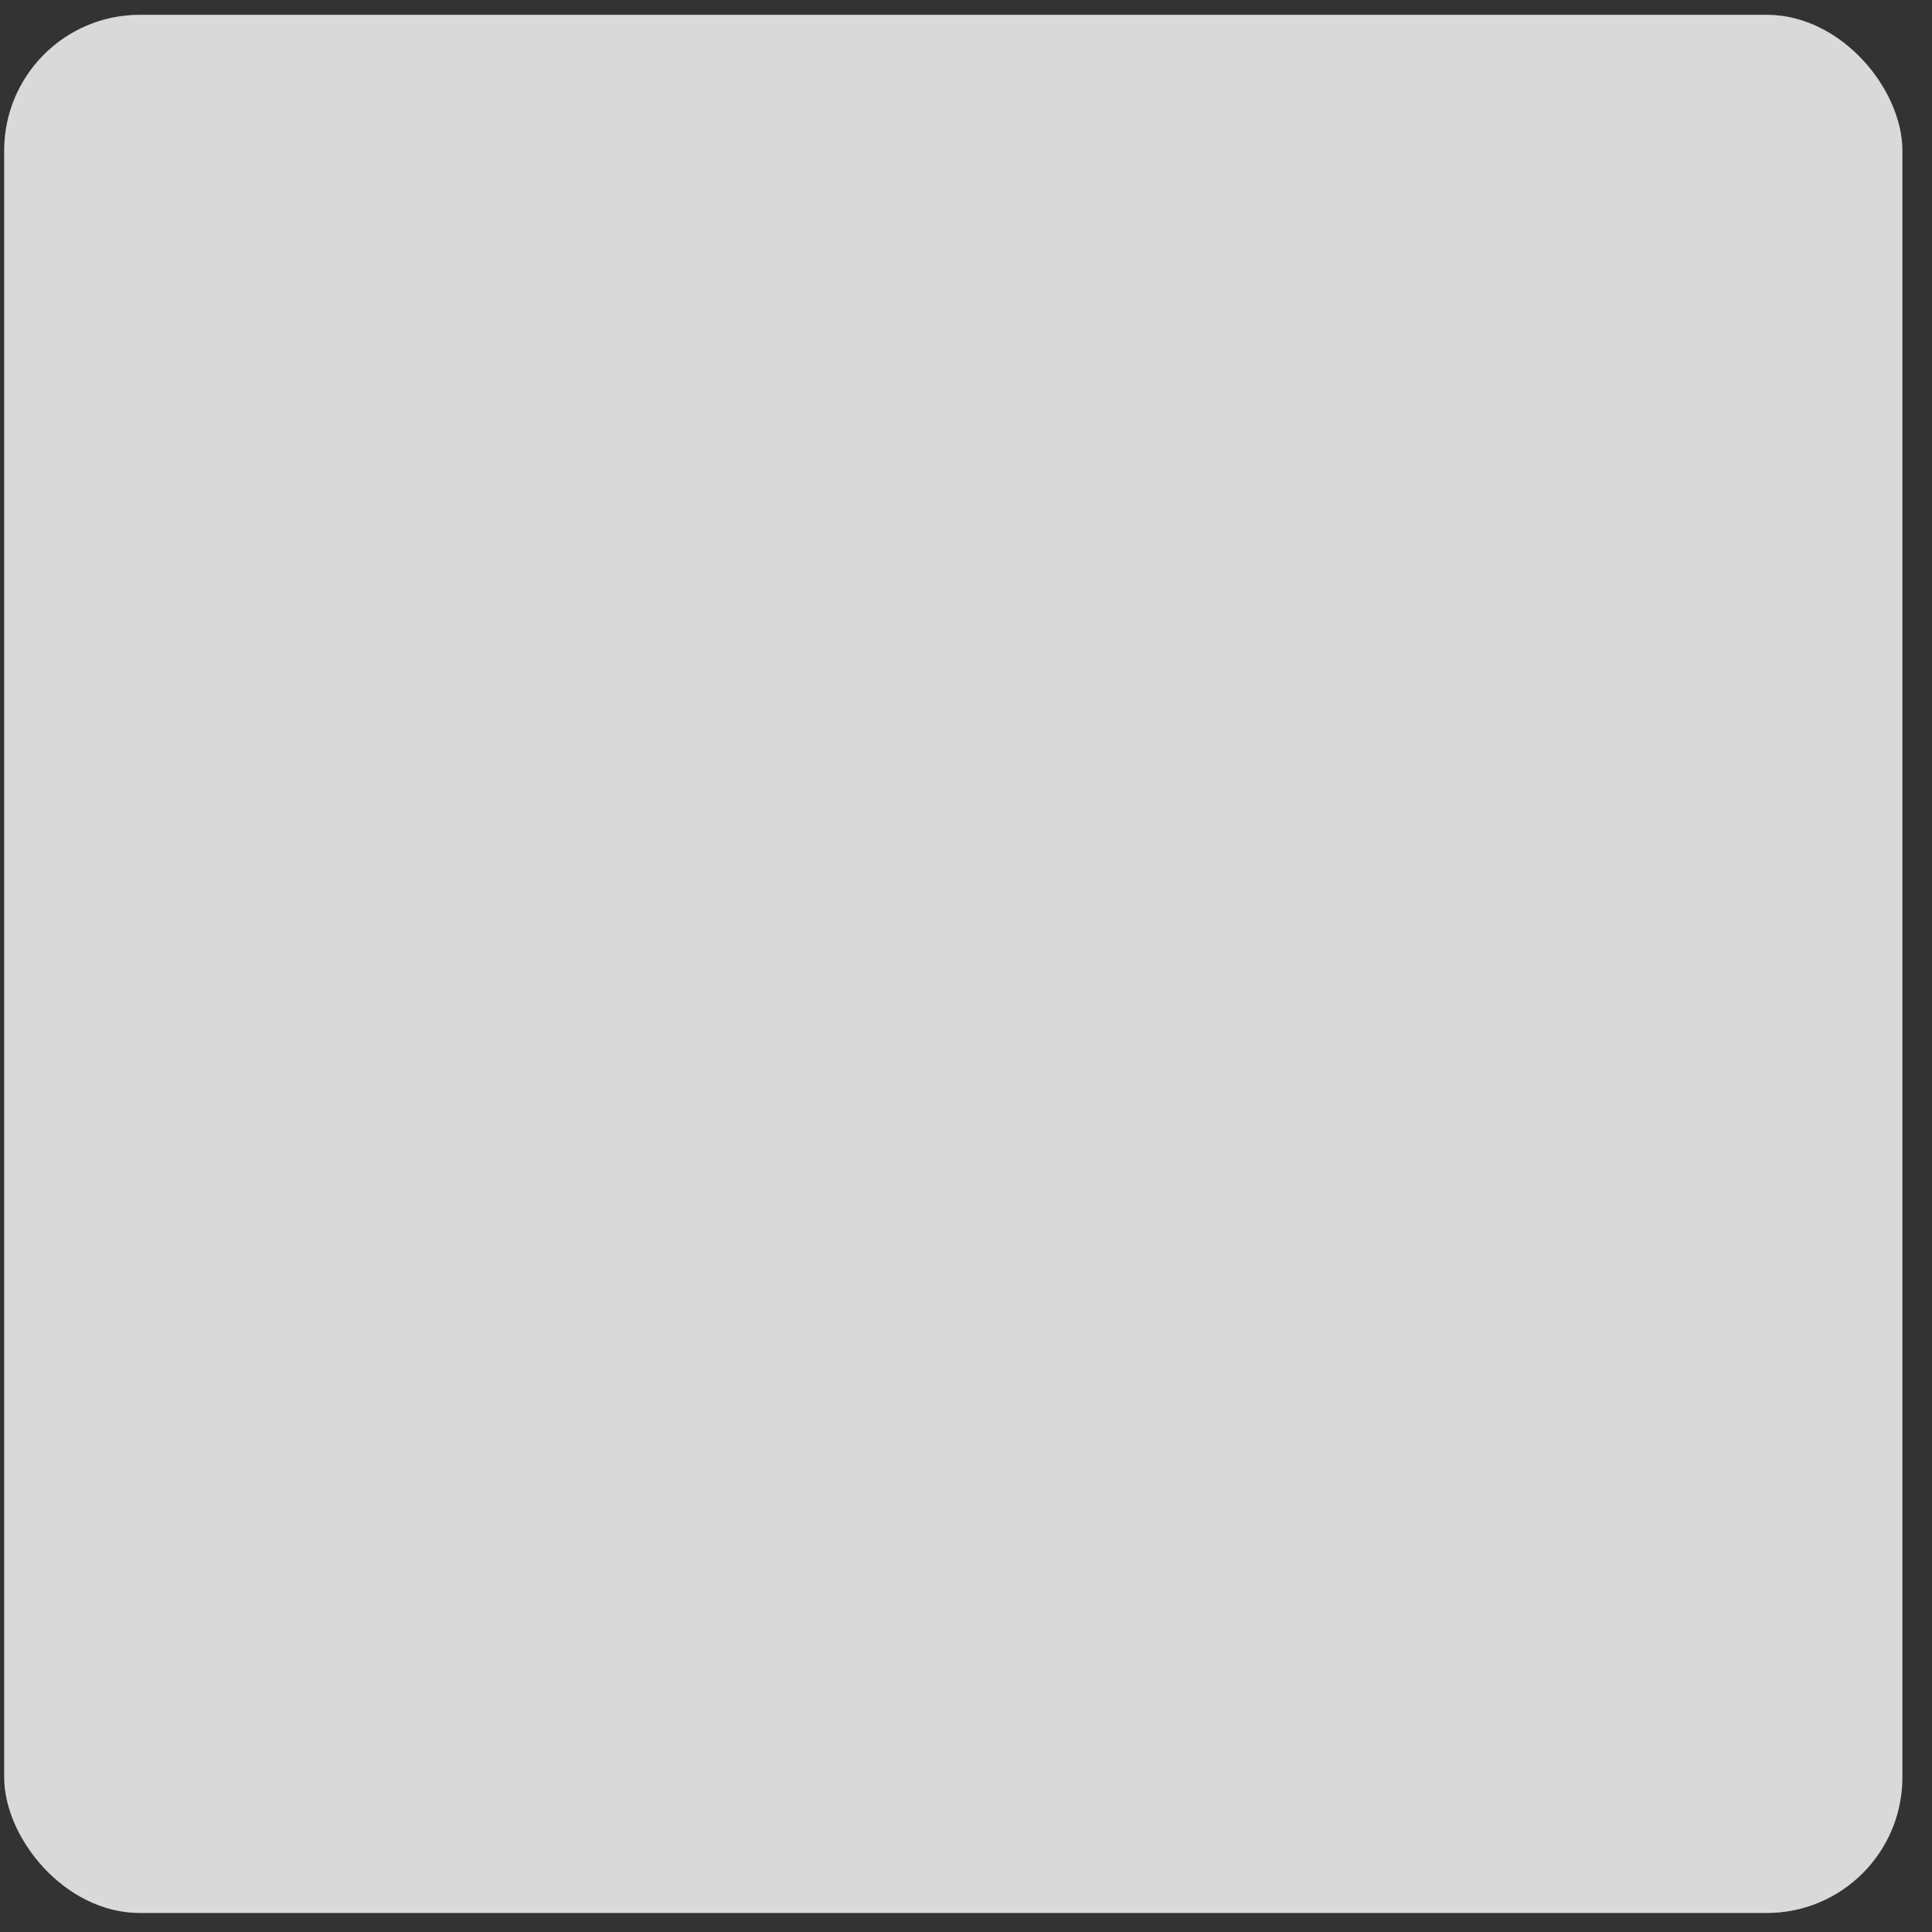 <svg width="57" height="57" viewBox="0 0 57 57" fill="none" xmlns="http://www.w3.org/2000/svg">
<rect x="0" y="0" width="57" height="57" fill="#333333" stroke="none"/>
<g clip-path="url(#clip0_2420_244096)">
<path d="M56.125 0.438H0.125V56.438H56.125V0.438Z" fill="#2D9A47"/>
<path d="M5.235 15.332C4.742 14.637 4.502 13.794 4.557 12.944V12.573H6.591V12.926C6.57 13.328 6.638 13.73 6.79 14.102C6.854 14.221 6.951 14.319 7.07 14.384C7.19 14.448 7.325 14.476 7.46 14.464C7.593 14.478 7.728 14.45 7.845 14.383C7.962 14.317 8.055 14.215 8.111 14.093C8.241 13.715 8.296 13.316 8.274 12.917C8.301 12.478 8.217 12.04 8.029 11.642C7.927 11.5 7.79 11.387 7.632 11.312C7.474 11.238 7.299 11.205 7.125 11.217H6.754V9.716H7.08C7.249 9.729 7.419 9.702 7.576 9.638C7.733 9.573 7.873 9.473 7.984 9.345C8.192 8.992 8.293 8.587 8.274 8.178C8.297 7.83 8.231 7.481 8.084 7.165C8.014 7.051 7.913 6.959 7.793 6.899C7.673 6.84 7.539 6.816 7.405 6.831C7.275 6.818 7.145 6.846 7.032 6.911C6.918 6.976 6.828 7.074 6.772 7.192C6.64 7.526 6.578 7.883 6.591 8.241V8.721H4.557V8.088C4.533 7.696 4.587 7.303 4.716 6.932C4.845 6.561 5.046 6.219 5.307 5.926C5.586 5.662 5.916 5.458 6.277 5.327C6.638 5.196 7.022 5.142 7.405 5.167C7.792 5.141 8.18 5.193 8.546 5.318C8.913 5.444 9.25 5.642 9.54 5.899C9.803 6.183 10.006 6.519 10.135 6.884C10.264 7.25 10.317 7.638 10.29 8.024C10.309 8.565 10.178 9.101 9.911 9.571C9.81 9.762 9.671 9.93 9.504 10.065C9.336 10.2 9.142 10.3 8.934 10.358C9.82 10.713 10.263 11.555 10.263 12.881C10.315 13.741 10.072 14.592 9.576 15.296C9.313 15.609 8.978 15.855 8.601 16.012C8.223 16.169 7.813 16.234 7.405 16.2C7.001 16.232 6.595 16.17 6.219 16.019C5.842 15.869 5.506 15.633 5.235 15.332Z" fill="white"/>
<path d="M15.047 9.084C14.86 8.771 14.772 8.408 14.794 8.044V6.669C14.771 6.298 14.862 5.928 15.056 5.611C15.168 5.484 15.308 5.385 15.465 5.324C15.623 5.262 15.793 5.24 15.961 5.258C16.117 5.243 16.275 5.262 16.423 5.313C16.572 5.365 16.707 5.448 16.82 5.557C17.018 5.814 17.112 6.137 17.082 6.461V6.669H16.377V6.434C16.388 6.317 16.388 6.199 16.377 6.081C16.36 6.004 16.319 5.934 16.259 5.882C16.182 5.831 16.09 5.805 15.997 5.81C15.949 5.805 15.901 5.809 15.856 5.823C15.81 5.837 15.767 5.859 15.73 5.89C15.693 5.92 15.662 5.957 15.64 5.999C15.617 6.042 15.604 6.088 15.599 6.135C15.588 6.259 15.588 6.383 15.599 6.506V8.179C15.587 8.359 15.618 8.539 15.69 8.704C15.726 8.763 15.778 8.811 15.841 8.842C15.903 8.872 15.973 8.884 16.042 8.876C16.112 8.881 16.182 8.867 16.244 8.835C16.306 8.803 16.358 8.755 16.395 8.695C16.468 8.524 16.502 8.338 16.494 8.152V7.763H16.051V7.275H17.164V9.346H16.594L16.549 8.948C16.497 9.089 16.401 9.21 16.276 9.293C16.151 9.376 16.002 9.417 15.852 9.409C15.702 9.422 15.551 9.398 15.411 9.342C15.271 9.285 15.147 9.197 15.047 9.084Z" fill="white"/>
<path d="M17.86 9.083C17.66 8.791 17.565 8.441 17.589 8.088V6.551C17.565 6.204 17.661 5.859 17.86 5.574C18.112 5.359 18.433 5.24 18.765 5.24C19.096 5.24 19.417 5.359 19.669 5.574C19.869 5.859 19.964 6.204 19.94 6.551V8.088C19.963 8.441 19.867 8.791 19.669 9.083C19.554 9.205 19.413 9.299 19.256 9.358C19.099 9.418 18.931 9.441 18.765 9.427C18.598 9.442 18.429 9.42 18.272 9.36C18.116 9.3 17.974 9.206 17.86 9.083ZM19.099 8.721C19.161 8.575 19.189 8.418 19.181 8.26V6.37C19.189 6.215 19.162 6.06 19.099 5.917C19.058 5.87 19.006 5.831 18.948 5.805C18.891 5.778 18.828 5.765 18.765 5.765C18.701 5.765 18.638 5.778 18.581 5.805C18.523 5.831 18.471 5.87 18.43 5.917C18.361 6.058 18.33 6.214 18.34 6.37V8.242C18.328 8.401 18.36 8.56 18.43 8.703C18.465 8.758 18.516 8.801 18.575 8.828C18.634 8.856 18.7 8.866 18.765 8.857C18.826 8.868 18.889 8.864 18.948 8.843C19.006 8.822 19.059 8.787 19.099 8.739V8.721Z" fill="white"/>
<path d="M20.673 9.083C20.473 8.791 20.378 8.441 20.402 8.088V6.551C20.378 6.204 20.473 5.859 20.673 5.574C20.925 5.359 21.246 5.24 21.577 5.24C21.909 5.24 22.23 5.359 22.482 5.574C22.681 5.859 22.777 6.204 22.753 6.551V8.088C22.776 8.441 22.68 8.791 22.482 9.083C22.366 9.205 22.225 9.299 22.069 9.358C21.912 9.418 21.744 9.441 21.577 9.427C21.41 9.442 21.242 9.42 21.085 9.36C20.928 9.3 20.787 9.206 20.673 9.083ZM21.912 8.721C21.974 8.575 22.001 8.418 21.993 8.26V6.37C22.002 6.215 21.974 6.06 21.912 5.917C21.87 5.87 21.819 5.831 21.761 5.805C21.703 5.778 21.641 5.765 21.577 5.765C21.514 5.765 21.451 5.778 21.393 5.805C21.336 5.831 21.284 5.87 21.243 5.917C21.174 6.058 21.143 6.214 21.152 6.37V8.242C21.141 8.401 21.172 8.56 21.243 8.703C21.278 8.758 21.328 8.801 21.388 8.828C21.447 8.856 21.513 8.866 21.577 8.857C21.639 8.868 21.702 8.864 21.761 8.843C21.819 8.822 21.872 8.787 21.912 8.739V8.721Z" fill="white"/>
<path d="M23.277 5.303H24.236C24.502 5.29 24.768 5.337 25.014 5.438C25.195 5.52 25.339 5.665 25.421 5.845C25.505 6.077 25.544 6.323 25.538 6.569V8.061C25.544 8.316 25.504 8.571 25.421 8.812C25.34 8.997 25.2 9.15 25.023 9.246C24.786 9.346 24.529 9.393 24.272 9.382H23.277V5.303ZM24.245 8.866C24.371 8.877 24.498 8.849 24.607 8.785C24.679 8.72 24.729 8.635 24.752 8.541C24.764 8.39 24.764 8.239 24.752 8.088V6.524C24.769 6.386 24.769 6.246 24.752 6.108C24.731 6.023 24.679 5.949 24.607 5.9C24.493 5.849 24.369 5.828 24.245 5.836H24.028V8.866H24.245Z" fill="white"/>
<path d="M27.266 5.303H28.008V7.003H28.84V5.303H29.59V9.382H28.84V7.573H28.008V9.382H27.266V5.303Z" fill="white"/>
<path d="M30.16 5.303H31.878V5.827H30.901V7.003H31.67V7.519H30.901V8.875H31.887V9.382H30.16V5.303Z" fill="white"/>
<path d="M32.927 5.303H33.723L34.546 9.382H33.85L33.687 8.477H32.981L32.81 9.382H32.113L32.927 5.303ZM33.605 8.016L33.334 6.298L33.054 8.016H33.605Z" fill="white"/>
<path d="M34.926 5.303H35.668V8.92H36.663V9.427H34.926V5.303Z" fill="white"/>
<path d="M37.323 5.854H36.635V5.303H38.733V5.854H38.064V9.382H37.323V5.854Z" fill="white"/>
<path d="M39.041 5.303H39.783V7.003H40.615V5.303H41.365V9.382H40.615V7.573H39.783V9.382H39.041V5.303Z" fill="white"/>
<path d="M15.473 11.969H16.268L17.082 16.057H16.395L16.232 15.152H15.518L15.355 16.057H14.65L15.473 11.969ZM16.151 14.682L15.871 12.973L15.59 14.682H16.151Z" fill="white"/>
<path d="M17.498 11.969H18.023L19.009 14.302V11.969H19.624V16.057H19.135L18.095 13.606V16.048H17.498V11.969Z" fill="white"/>
<path d="M20.212 11.969H21.116C21.382 11.956 21.648 12.002 21.894 12.104C22.07 12.189 22.211 12.333 22.292 12.511C22.381 12.745 22.421 12.994 22.409 13.244V14.727C22.421 14.983 22.381 15.238 22.292 15.478C22.218 15.667 22.076 15.822 21.894 15.912C21.659 16.021 21.401 16.07 21.143 16.057H20.212V11.969ZM21.188 15.586C21.313 15.594 21.436 15.563 21.541 15.496C21.58 15.469 21.613 15.434 21.638 15.394C21.663 15.353 21.679 15.308 21.686 15.261C21.698 15.107 21.698 14.953 21.686 14.8V13.19C21.704 13.055 21.704 12.918 21.686 12.783C21.677 12.739 21.66 12.697 21.636 12.66C21.611 12.622 21.579 12.59 21.541 12.566C21.431 12.514 21.309 12.492 21.188 12.502H20.962V15.541L21.188 15.586Z" fill="white"/>
<path d="M24.019 11.969H24.643L24.978 14.619L25.403 11.987H25.909L26.343 14.619L26.678 11.969H27.293L26.723 16.057H26.117L25.665 13.343L25.213 16.057H24.598L24.019 11.969Z" fill="white"/>
<path d="M27.736 11.969H29.454V12.493H28.478V13.669H29.256V14.194H28.487V15.55H29.473V16.057H27.745L27.736 11.969Z" fill="white"/>
<path d="M29.87 11.969H30.612V15.586H31.607V16.093H29.87V11.969Z" fill="white"/>
<path d="M31.969 11.969H32.71V15.586H33.705V16.093H31.969V11.969Z" fill="white"/>
<path d="M34.04 14.166H35.261V14.636H34.04V14.166Z" fill="white"/>
<path d="M35.83 11.969H36.834C37.153 11.945 37.471 12.028 37.739 12.204C37.851 12.301 37.938 12.424 37.992 12.563C38.046 12.702 38.064 12.852 38.046 13C38.046 13.506 37.856 13.796 37.458 13.904C37.928 13.995 38.164 14.329 38.164 14.908C38.194 15.235 38.093 15.56 37.883 15.812C37.765 15.928 37.622 16.015 37.466 16.068C37.309 16.121 37.143 16.139 36.979 16.12H35.803L35.83 11.969ZM36.825 13.642C36.905 13.652 36.986 13.645 37.063 13.619C37.14 13.594 37.21 13.553 37.268 13.497C37.36 13.358 37.401 13.192 37.386 13.027C37.394 12.949 37.385 12.87 37.358 12.796C37.331 12.723 37.288 12.656 37.232 12.602C37.075 12.515 36.895 12.477 36.717 12.493H36.572V13.606L36.825 13.642ZM36.825 15.532C36.909 15.541 36.993 15.531 37.072 15.505C37.152 15.479 37.225 15.435 37.286 15.378C37.379 15.223 37.423 15.043 37.413 14.863C37.424 14.671 37.373 14.481 37.268 14.32C37.208 14.26 37.136 14.215 37.056 14.187C36.976 14.159 36.891 14.149 36.807 14.157H36.545V15.532H36.825Z" fill="white"/>
<path d="M38.607 11.969H40.325V12.493H39.349V13.669H40.108V14.194H39.34V15.55H40.325V16.057H38.598L38.607 11.969Z" fill="white"/>
<path d="M40.759 11.969H41.501V16.057H40.759V11.969Z" fill="white"/>
<path d="M42.107 11.969H42.622L43.617 14.302V11.969H44.232V16.057H43.726L42.731 13.615V16.057H42.098L42.107 11.969Z" fill="white"/>
<path d="M45.019 15.749C44.828 15.436 44.737 15.074 44.757 14.709V13.334C44.735 12.966 44.827 12.6 45.019 12.285C45.26 12.053 45.579 11.919 45.913 11.909C46.247 11.899 46.573 12.013 46.828 12.23C47.024 12.489 47.118 12.811 47.09 13.135V13.343H46.376V13.117C46.388 12.999 46.388 12.881 46.376 12.764C46.363 12.683 46.321 12.609 46.258 12.556C46.18 12.506 46.088 12.484 45.996 12.493C45.947 12.487 45.897 12.493 45.85 12.508C45.803 12.524 45.761 12.55 45.724 12.583C45.661 12.645 45.618 12.723 45.598 12.809C45.587 12.933 45.587 13.057 45.598 13.18V14.871C45.587 15.049 45.621 15.226 45.697 15.387C45.732 15.446 45.783 15.493 45.844 15.524C45.905 15.554 45.973 15.566 46.041 15.559C46.111 15.567 46.182 15.555 46.245 15.522C46.308 15.49 46.36 15.44 46.394 15.378C46.469 15.207 46.503 15.021 46.493 14.835V14.455H46.059V13.985H47.163V16.056H46.683L46.629 15.658C46.578 15.797 46.484 15.917 46.36 15.998C46.236 16.08 46.09 16.119 45.941 16.11C45.769 16.146 45.59 16.131 45.426 16.067C45.263 16.003 45.121 15.892 45.019 15.749Z" fill="white"/>
<path d="M47.018 35.474C47.05 35.115 47.008 34.754 46.896 34.412C46.783 34.07 46.602 33.755 46.363 33.485C46.124 33.216 45.833 32.998 45.507 32.846C45.181 32.693 44.827 32.608 44.467 32.598C43.601 32.792 42.825 33.269 42.261 33.954C41.763 33.439 40.895 32.598 40.126 32.598C39.764 32.609 39.408 32.693 39.079 32.844C38.75 32.995 38.455 33.211 38.21 33.478C37.966 33.745 37.777 34.059 37.656 34.4C37.535 34.741 37.483 35.103 37.504 35.465C37.502 36.221 37.798 36.949 38.327 37.49L42.27 41.443L46.204 37.49C46.728 36.95 47.02 36.226 47.018 35.474Z" fill="white"/>
<path d="M30.232 47.9H30.16C30.015 47.89 29.878 47.832 29.77 47.735C29.662 47.639 29.589 47.509 29.563 47.366L27.555 35.699L24.526 41.325C24.459 41.443 24.358 41.538 24.236 41.596C24.113 41.654 23.976 41.672 23.842 41.648C23.709 41.624 23.586 41.559 23.491 41.462C23.397 41.366 23.335 41.242 23.314 41.108L22.029 32.064L19.669 37.363C19.617 37.476 19.535 37.572 19.43 37.639C19.326 37.706 19.205 37.742 19.081 37.743H9.947C9.855 37.754 9.763 37.745 9.675 37.718C9.587 37.69 9.506 37.645 9.438 37.583C9.369 37.522 9.314 37.447 9.276 37.364C9.238 37.28 9.219 37.189 9.219 37.097C9.219 37.005 9.238 36.914 9.276 36.83C9.314 36.746 9.369 36.671 9.438 36.61C9.506 36.549 9.587 36.503 9.675 36.475C9.763 36.448 9.855 36.439 9.947 36.45H18.683L21.785 29.486C21.844 29.359 21.941 29.254 22.063 29.186C22.184 29.118 22.325 29.09 22.464 29.106C22.604 29.123 22.735 29.187 22.834 29.287C22.934 29.387 22.998 29.518 23.015 29.658L24.345 38.937L27.338 33.393C27.401 33.273 27.501 33.175 27.623 33.115C27.745 33.055 27.883 33.035 28.017 33.059C28.149 33.082 28.272 33.146 28.367 33.242C28.462 33.337 28.526 33.459 28.55 33.592L30.404 44.445L37.16 21.98C37.199 21.856 37.274 21.747 37.376 21.667C37.477 21.586 37.6 21.538 37.73 21.527C37.86 21.512 37.992 21.539 38.106 21.605C38.219 21.669 38.31 21.769 38.363 21.889L41.917 29.251C41.96 29.33 41.986 29.417 41.993 29.506C42.001 29.596 41.99 29.686 41.961 29.77C41.932 29.855 41.886 29.933 41.825 30C41.765 30.066 41.691 30.119 41.61 30.155C41.533 30.192 41.45 30.213 41.365 30.218C41.281 30.222 41.196 30.209 41.116 30.181C41.036 30.152 40.962 30.108 40.9 30.051C40.837 29.994 40.786 29.925 40.75 29.848L37.911 23.978L30.838 47.493C30.789 47.613 30.706 47.717 30.598 47.789C30.49 47.862 30.362 47.9 30.232 47.9Z" fill="white"/>
<g style="mix-blend-mode:hue">
<rect x="0.125" y="0.438" width="56" height="56" fill="#D9D9D9"/>
</g>
</g>
<defs>
<clipPath id="clip0_2420_244096">
<rect x="0.125" y="0.438" width="56" height="56" rx="4" fill="white"/>
</clipPath>
</defs>
</svg>
